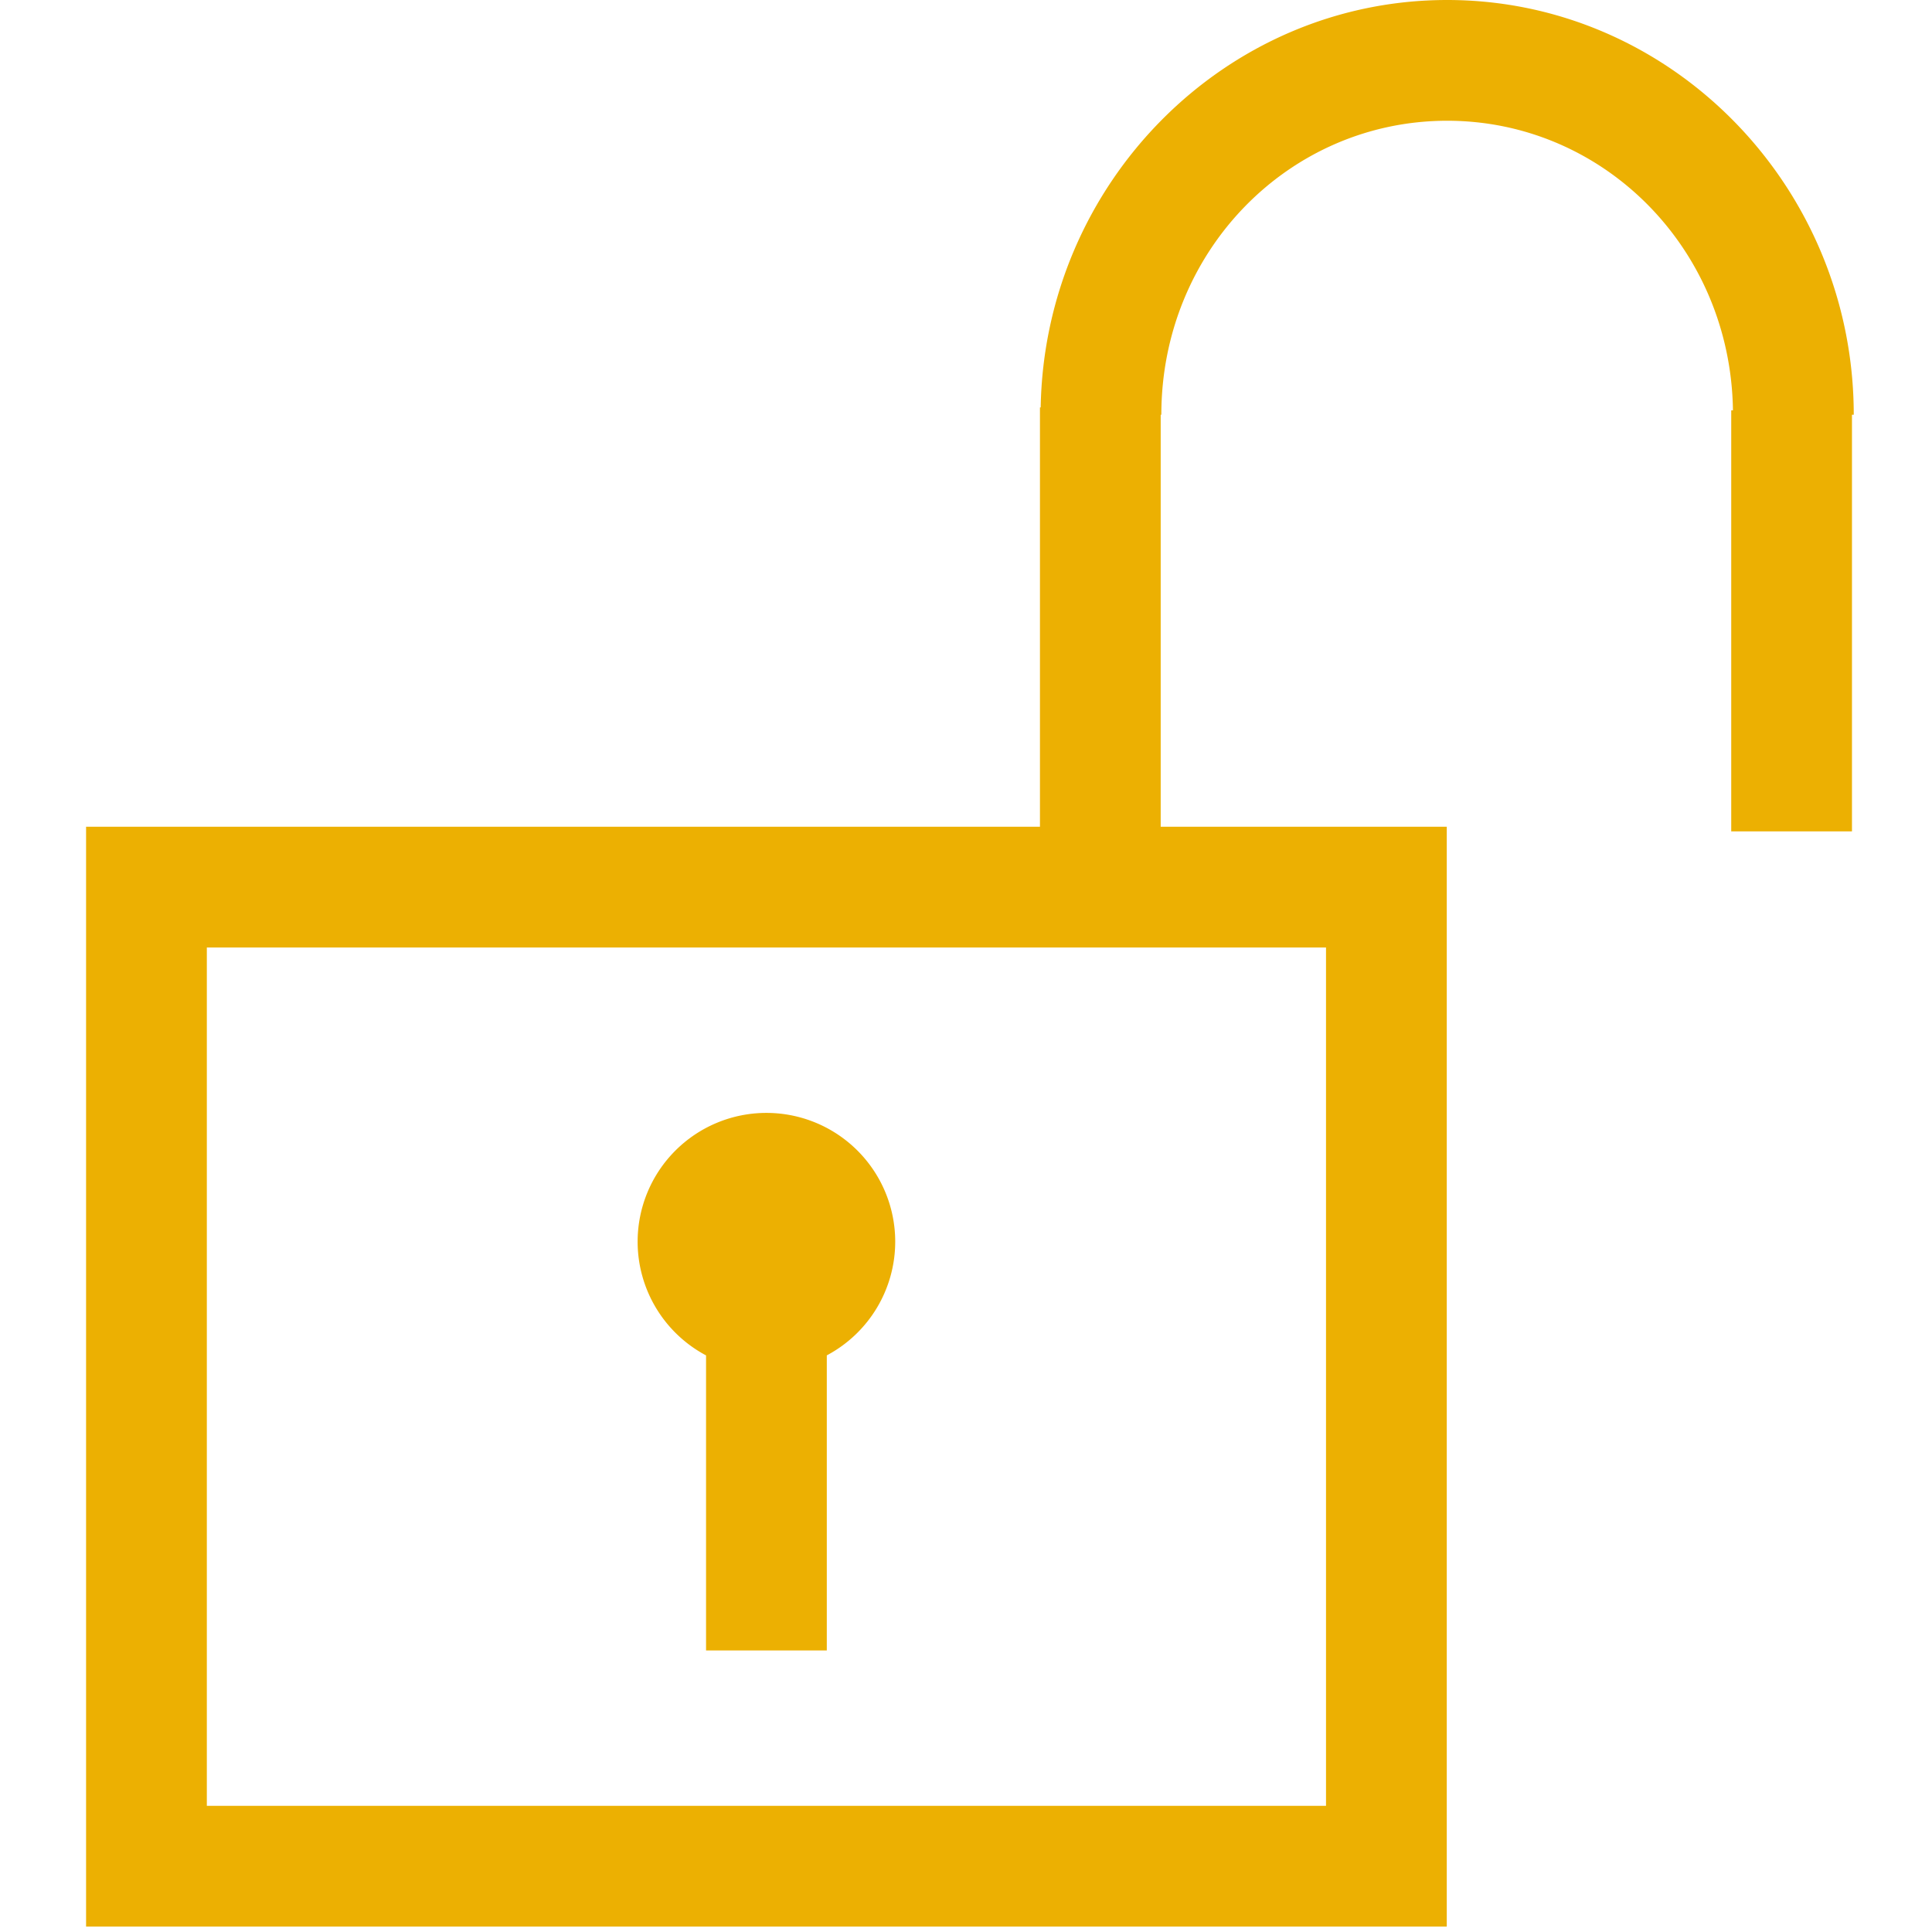 <?xml version="1.0" encoding="UTF-8" standalone="no"?>
<svg
   xmlns:dc="http://purl.org/dc/elements/1.1/"
   xmlns:cc="http://creativecommons.org/ns#"
   xmlns:rdf="http://www.w3.org/1999/02/22-rdf-syntax-ns#"
   xmlns:svg="http://www.w3.org/2000/svg"
   xmlns="http://www.w3.org/2000/svg"
   version="1.1"
   width="1024"
   height="1024"
   viewBox="0 0 1024.00 1024.00"
   enable-background="new 0 0 1024.00 1024.00"
   xml:space="preserve"
   id="svg4562"><defs
     id="defs4566" /><path
     id="rect5192"
     d="M 767.031 0 C 649.271 -2.7969491e-006 553.632 97.069 551.586 215.928 L 551.193 215.928 L 551.193 438.203 L 45.625 438.203 L 45.625 1021.119 L 766.816 1021.119 L 766.816 438.203 L 615.193 438.203 L 615.193 219.812 L 615.537 219.812 C 615.537 132.983 683.392 64 767.031 64 C 849.928 64 917.307 131.766 918.498 217.506 L 917.584 217.506 L 917.584 440.635 L 981.584 440.635 L 981.584 219.812 L 982.525 219.812 C 982.525 99.19 886.073 2.8273854e-006 767.031 0 z M 109.625 502.203 L 702.816 502.203 L 702.816 957.119 L 109.625 957.119 L 109.625 502.203 z M 406.221 589.861 A 68.266 68.266 0 0 0 337.955 658.127 A 68.266 68.266 0 0 0 374.221 718.387 L 374.221 874.773 L 438.221 874.773 L 438.221 718.371 A 68.266 68.266 0 0 0 474.486 658.127 A 68.266 68.266 0 0 0 406.221 589.861 z "
     style="color:#000000;font-style:normal;font-variant:normal;font-weight:normal;font-stretch:normal;font-size:medium;line-height:normal;font-family:sans-serif;font-variant-ligatures:normal;font-variant-position:normal;font-variant-caps:normal;font-variant-numeric:normal;font-variant-alternates:normal;font-feature-settings:normal;text-indent:0;text-align:start;text-decoration:none;text-decoration-line:none;text-decoration-style:solid;text-decoration-color:#000000;letter-spacing:normal;word-spacing:normal;text-transform:none;writing-mode:lr-tb;direction:ltr;text-orientation:mixed;dominant-baseline:auto;baseline-shift:baseline;text-anchor:start;white-space:normal;shape-padding:0;clip-rule:nonzero;display:inline;overflow:visible;visibility:visible;opacity:0.99;isolation:auto;mix-blend-mode:normal;color-interpolation:sRGB;color-interpolation-filters:linearRGB;solid-color:#000000;solid-opacity:1;vector-effect:none;fill:#ecb000;fill-opacity:1;fill-rule:nonzero;stroke:none;stroke-width:64;stroke-linecap:butt;stroke-linejoin:miter;stroke-miterlimit:4;stroke-dasharray:none;stroke-dashoffset:0;stroke-opacity:1;color-rendering:auto;image-rendering:auto;shape-rendering:auto;text-rendering:auto;enable-background:accumulate" /><g
     transform="translate(4.221)"
     id="g5830" /></svg>